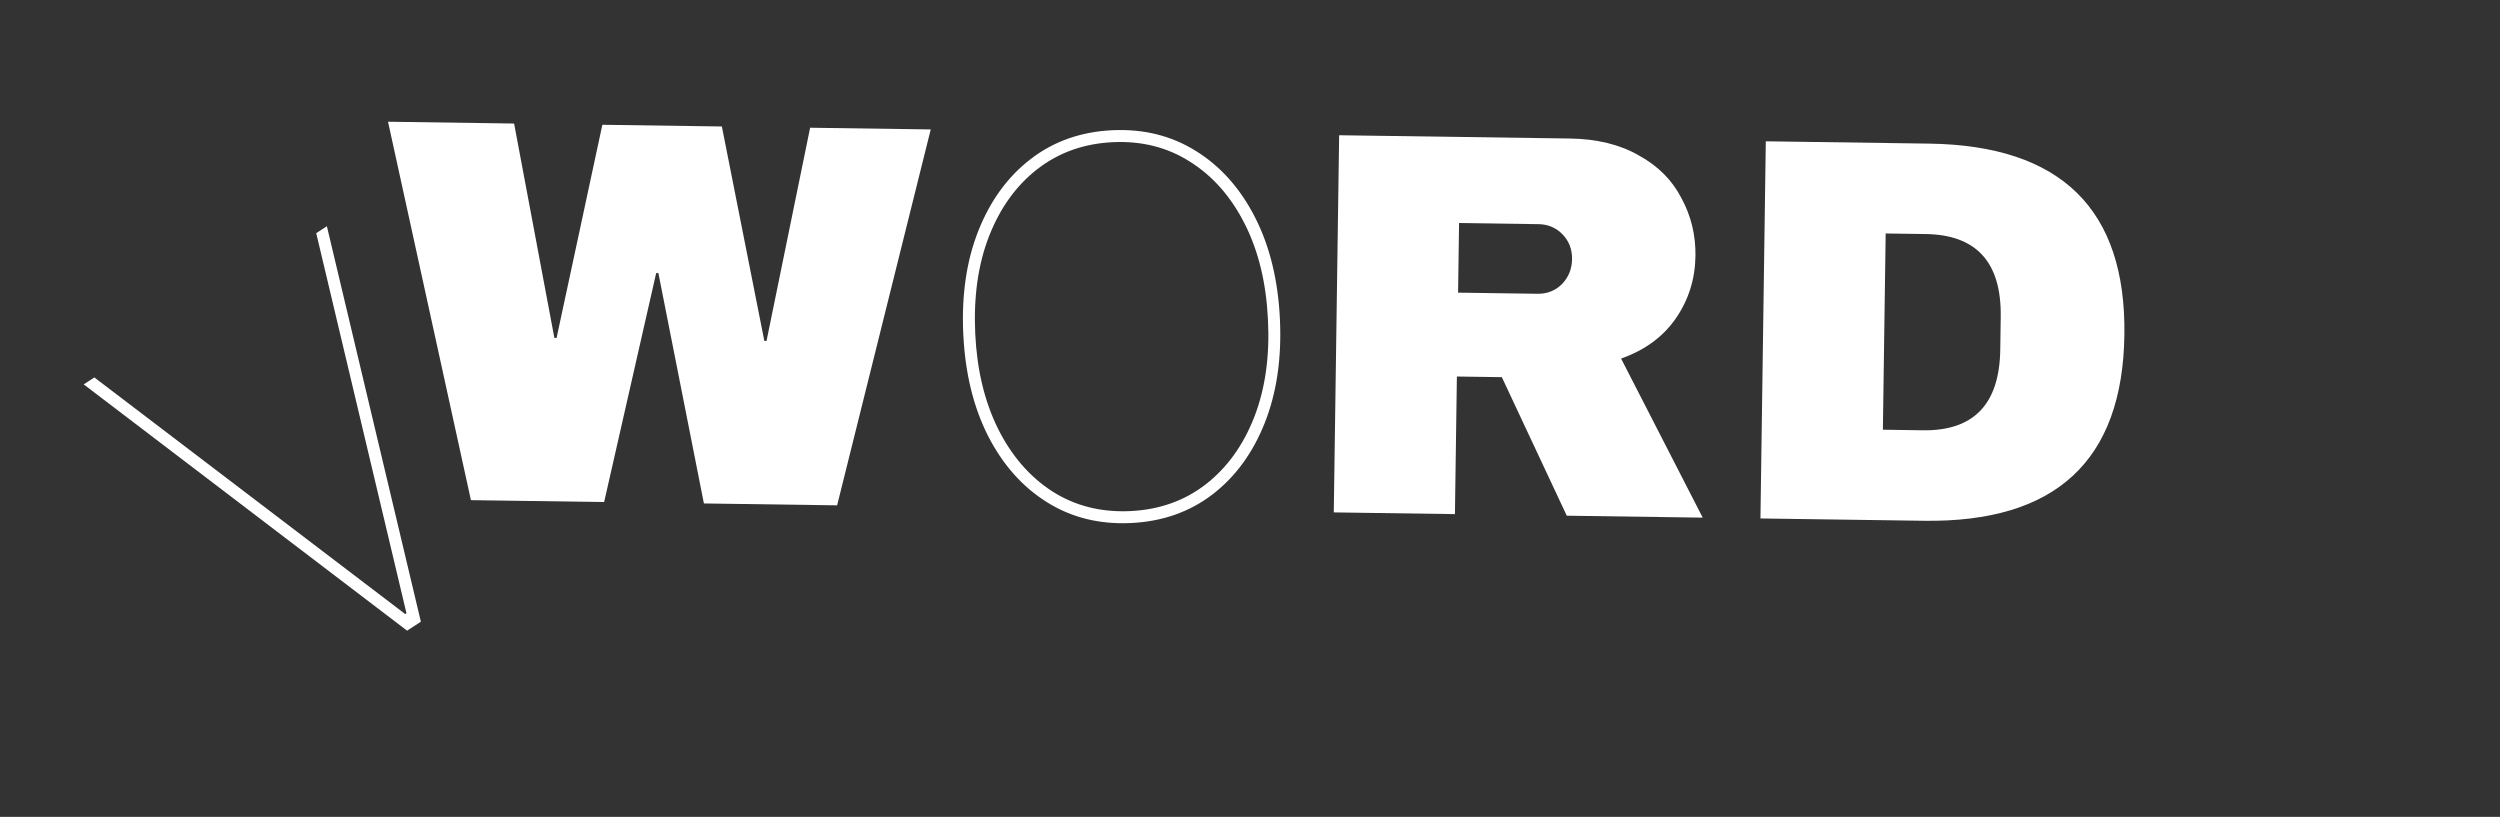 <svg width="456" height="149" viewBox="0 0 456 149" fill="none" xmlns="http://www.w3.org/2000/svg">
<rect x="0" y="0" width="456" height="149" fill="#333333" stroke="none"/>
<path d="M128.392 91.83L120.088 49.808L119.688 49.802L110.194 91.572L85.896 91.227L70.775 22.205L93.772 22.532L101.118 61.64L101.518 61.646L109.871 22.76L131.668 23.07L139.414 62.184L139.814 62.189L147.767 23.298L169.765 23.61L152.69 92.175L128.392 91.83ZM309.253 46.693C309.193 50.892 308.006 54.676 305.691 58.044C303.376 61.411 300.041 63.864 295.686 65.402L310.575 94.416L285.778 94.064L273.935 68.794L265.736 68.677L265.38 93.775L243.282 93.461L244.259 24.668L286.354 25.266C291.287 25.336 295.473 26.362 298.912 28.344C302.418 30.261 305.015 32.865 306.702 36.156C308.456 39.381 309.306 42.893 309.253 46.693ZM286.742 47.273C286.768 45.474 286.189 43.965 285.006 42.748C283.823 41.531 282.365 40.911 280.632 40.886L266.134 40.68L265.953 53.379L280.452 53.585C282.185 53.609 283.66 53.03 284.877 51.847C286.095 50.598 286.716 49.073 286.742 47.273ZM351.88 26.196C375.944 26.538 387.813 38.174 387.488 61.105C387.162 84.036 374.967 95.331 350.903 94.989L321.106 94.566L322.083 25.773L351.88 26.196ZM343.438 78.381L350.737 78.485C360.003 78.617 364.707 73.716 364.848 63.784L364.933 57.784C365.074 47.852 360.511 42.82 351.246 42.689L343.946 42.585L343.438 78.381Z" fill="white"/>
<g style="mix-blend-mode:darken">
<path d="M17.212 68.846L73.91 112.003L74.138 111.854L57.678 42.527L59.622 41.263L76.768 113.397L74.254 115.032L15.268 70.11L17.212 68.846Z" fill="white"/>
</g>
<g style="mix-blend-mode:darken">
<path d="M233.457 58.206C233.794 65.311 232.876 71.612 230.703 77.108C228.529 82.603 225.346 86.964 221.154 90.189C216.96 93.392 212.003 95.129 206.282 95.401C200.538 95.674 195.427 94.403 190.947 91.59C186.468 88.777 182.886 84.738 180.201 79.473C177.539 74.207 176.04 68.032 175.703 60.95C175.366 53.844 176.284 47.555 178.459 42.082C180.632 36.586 183.815 32.225 188.008 29C192.201 25.775 197.157 24.026 202.878 23.754C208.599 23.483 213.699 24.753 218.178 27.567C222.657 30.357 226.238 34.385 228.923 39.65C231.608 44.915 233.119 51.1 233.457 58.206ZM231.277 58.309C230.96 51.635 229.558 45.831 227.071 40.898C224.583 35.943 221.263 32.153 217.111 29.529C212.981 26.881 208.271 25.683 202.982 25.934C197.715 26.184 193.139 27.812 189.255 30.818C185.392 33.8 182.446 37.876 180.416 43.047C178.408 48.193 177.564 54.126 177.883 60.846C178.198 67.475 179.588 73.268 182.053 78.225C184.517 83.159 187.815 86.961 191.947 89.632C196.1 92.278 200.844 93.475 206.178 93.222C211.468 92.97 216.055 91.342 219.939 88.336C223.823 85.307 226.768 81.219 228.776 76.073C230.783 70.904 231.617 64.983 231.277 58.309Z" fill="white"/>
</g>
</svg>

